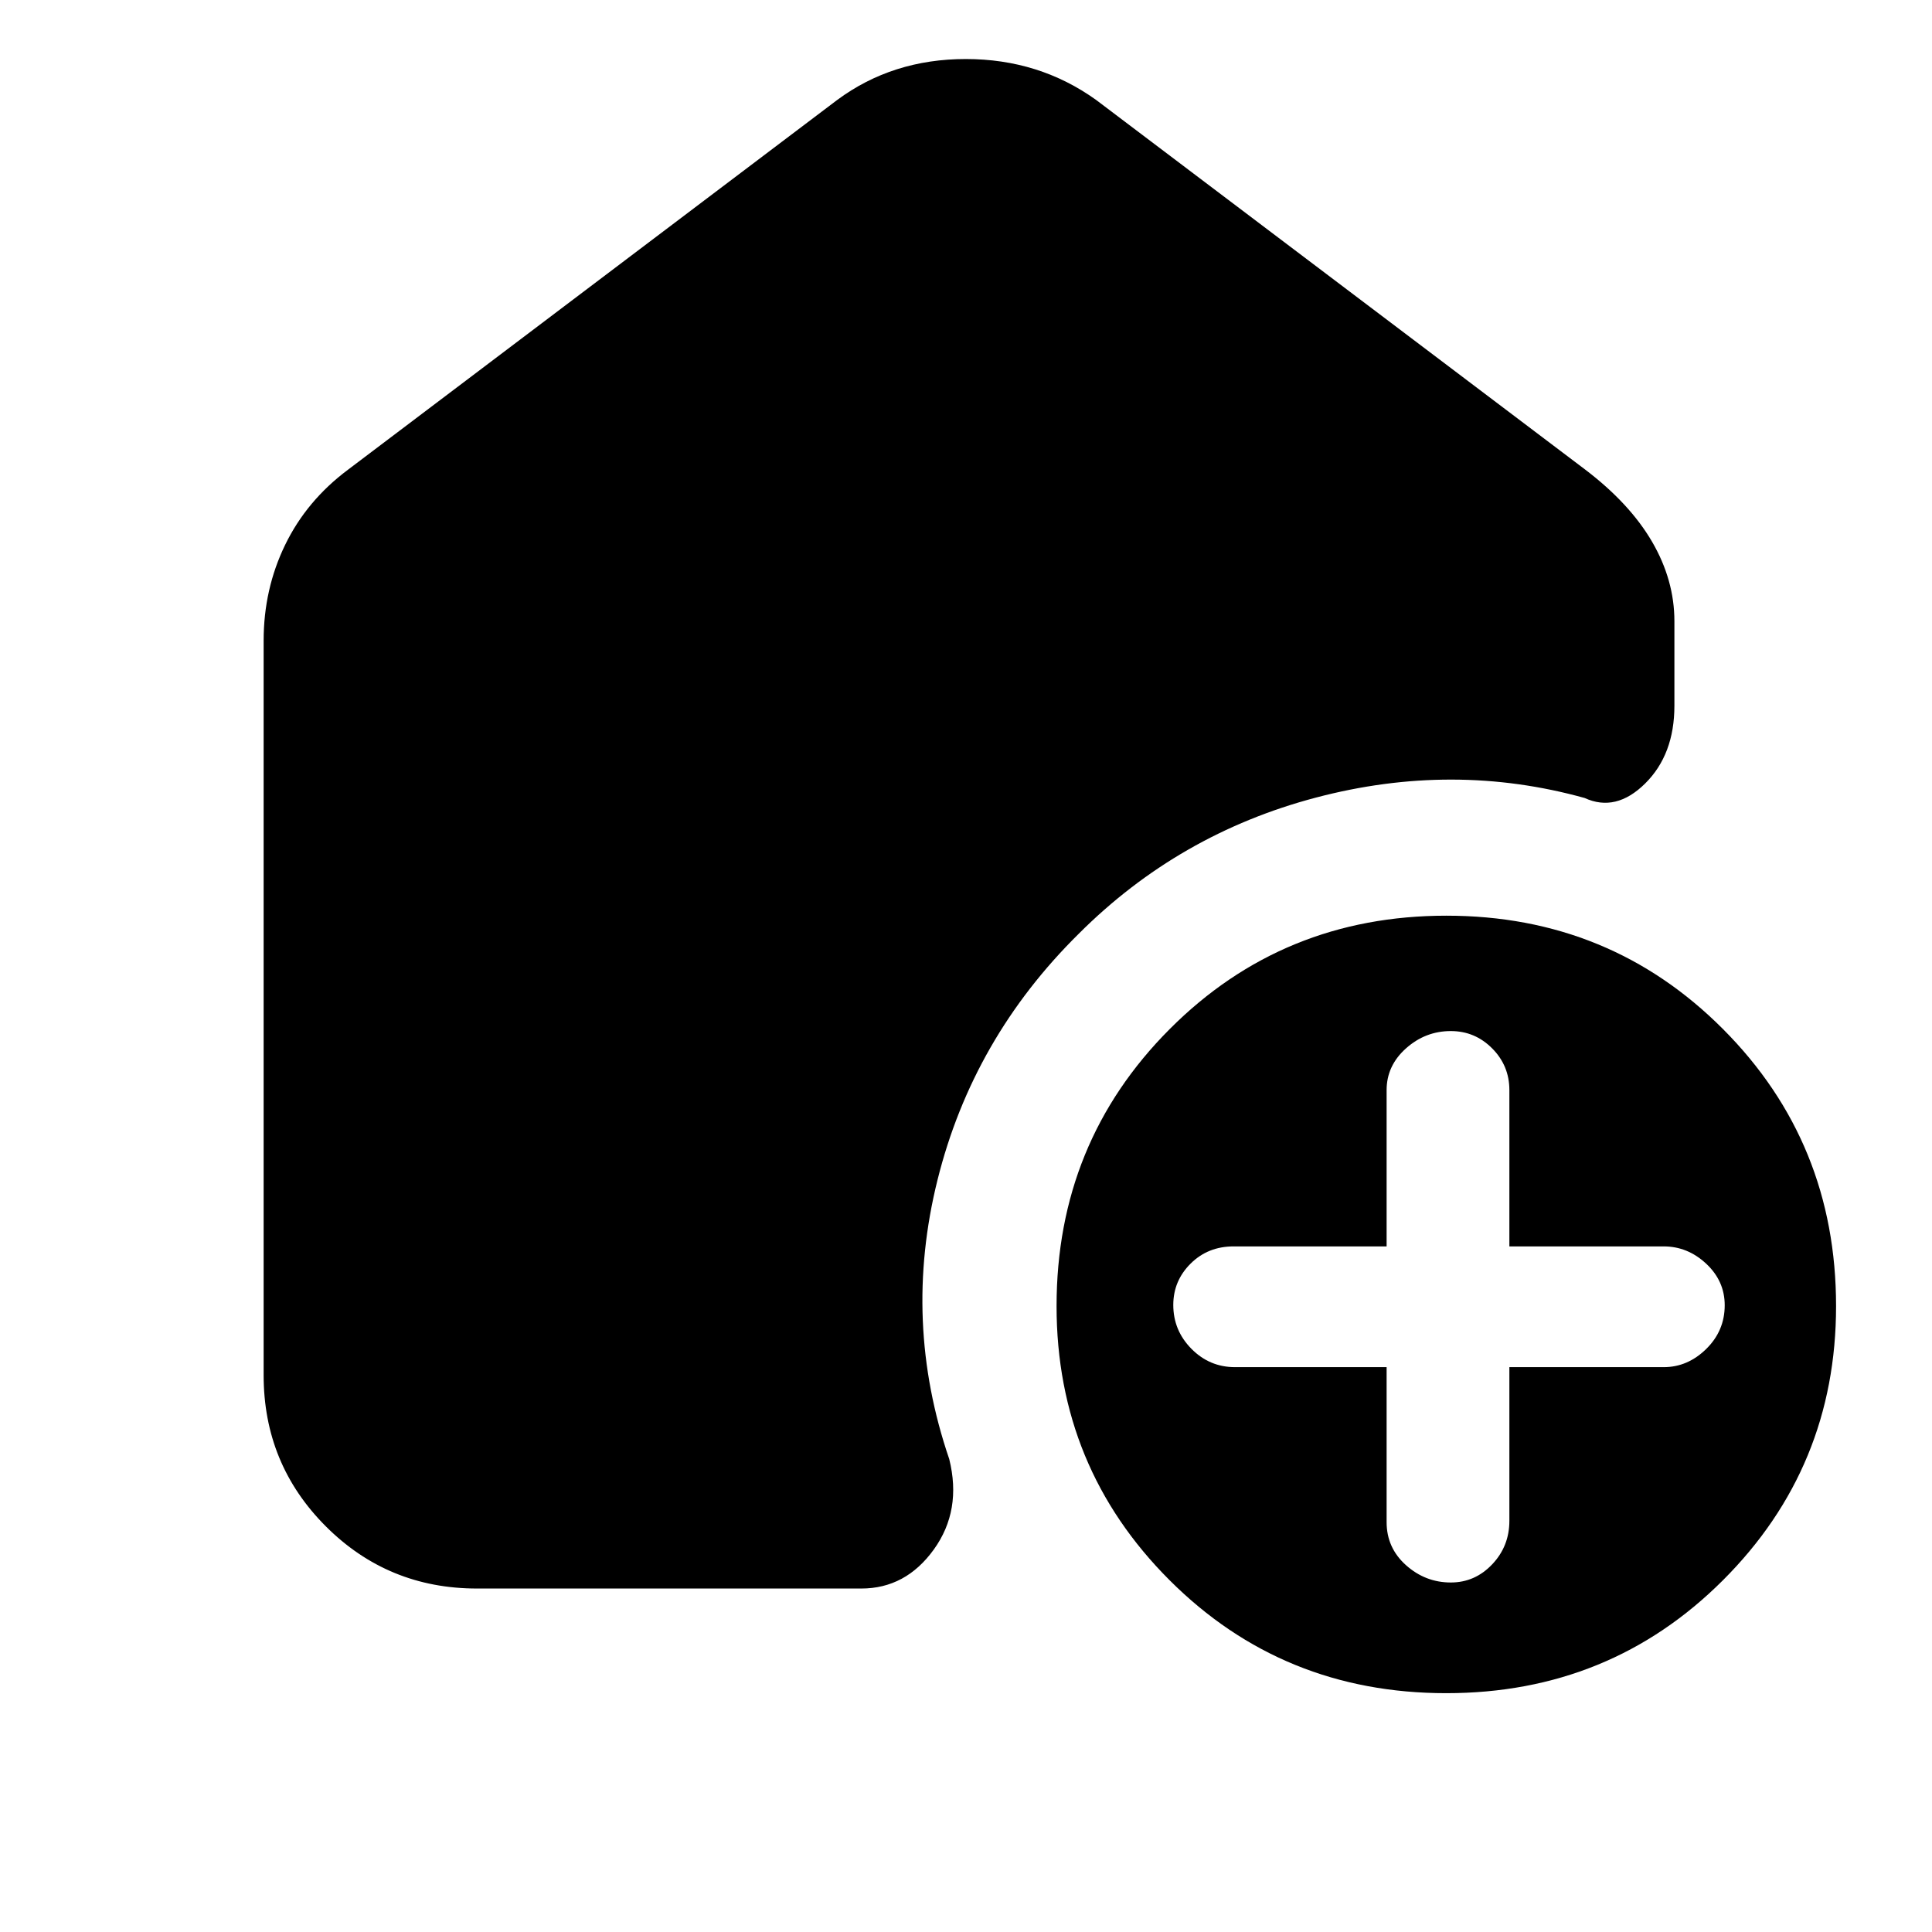 <svg xmlns="http://www.w3.org/2000/svg" height="40" viewBox="0 -960 960 960" width="40"><path d="M689-280.67v77q0 12.8 9.63 21.4 9.63 8.6 22.28 8.6 11.98 0 20.53-9 8.56-9 8.56-21.66v-76.34h76.67q11.93 0 21.13-9.03 9.2-9.02 9.2-21.73 0-12.04-9.2-20.64-9.2-8.6-21.13-8.6H750v-77.66q0-12.14-8.56-20.74-8.55-8.6-20.53-8.6-12.65 0-22.28 8.6T689-418.33v77.66h-76q-12.8 0-21.4 8.56-8.6 8.56-8.6 20.54 0 12.65 9 21.77 9 9.13 21.67 9.13H689Zm29.64 162q-81.31 0-137.47-56.13Q525-230.93 525-311q0-81.29 56.2-137.64Q637.39-505 718.7-505q81.3 0 137.47 56.36 56.16 56.35 56.16 137.64 0 80.07-56.19 136.2-56.2 56.13-137.5 56.13ZM131-276.67v-365q0-25.61 10.7-47.62 10.7-22.02 31.3-37.38l243-183.66q27.45-20.34 63.89-20.34t64.78 20.34l243 183.66q22.16 16.84 33.25 35.88Q832-671.74 832-651.33v42q0 24.24-14.51 38.62-14.51 14.38-30.09 7.23-65.4-18.19-133.57-.19-68.16 18-117.83 67.67-52.67 52-70.17 122.35-17.5 70.36 5.84 138.65 6.33 25.5-7.65 44.92-13.98 19.41-36.02 19.41H237q-44.2 0-75.1-30.9-30.9-30.9-30.9-75.1Z"/></svg>